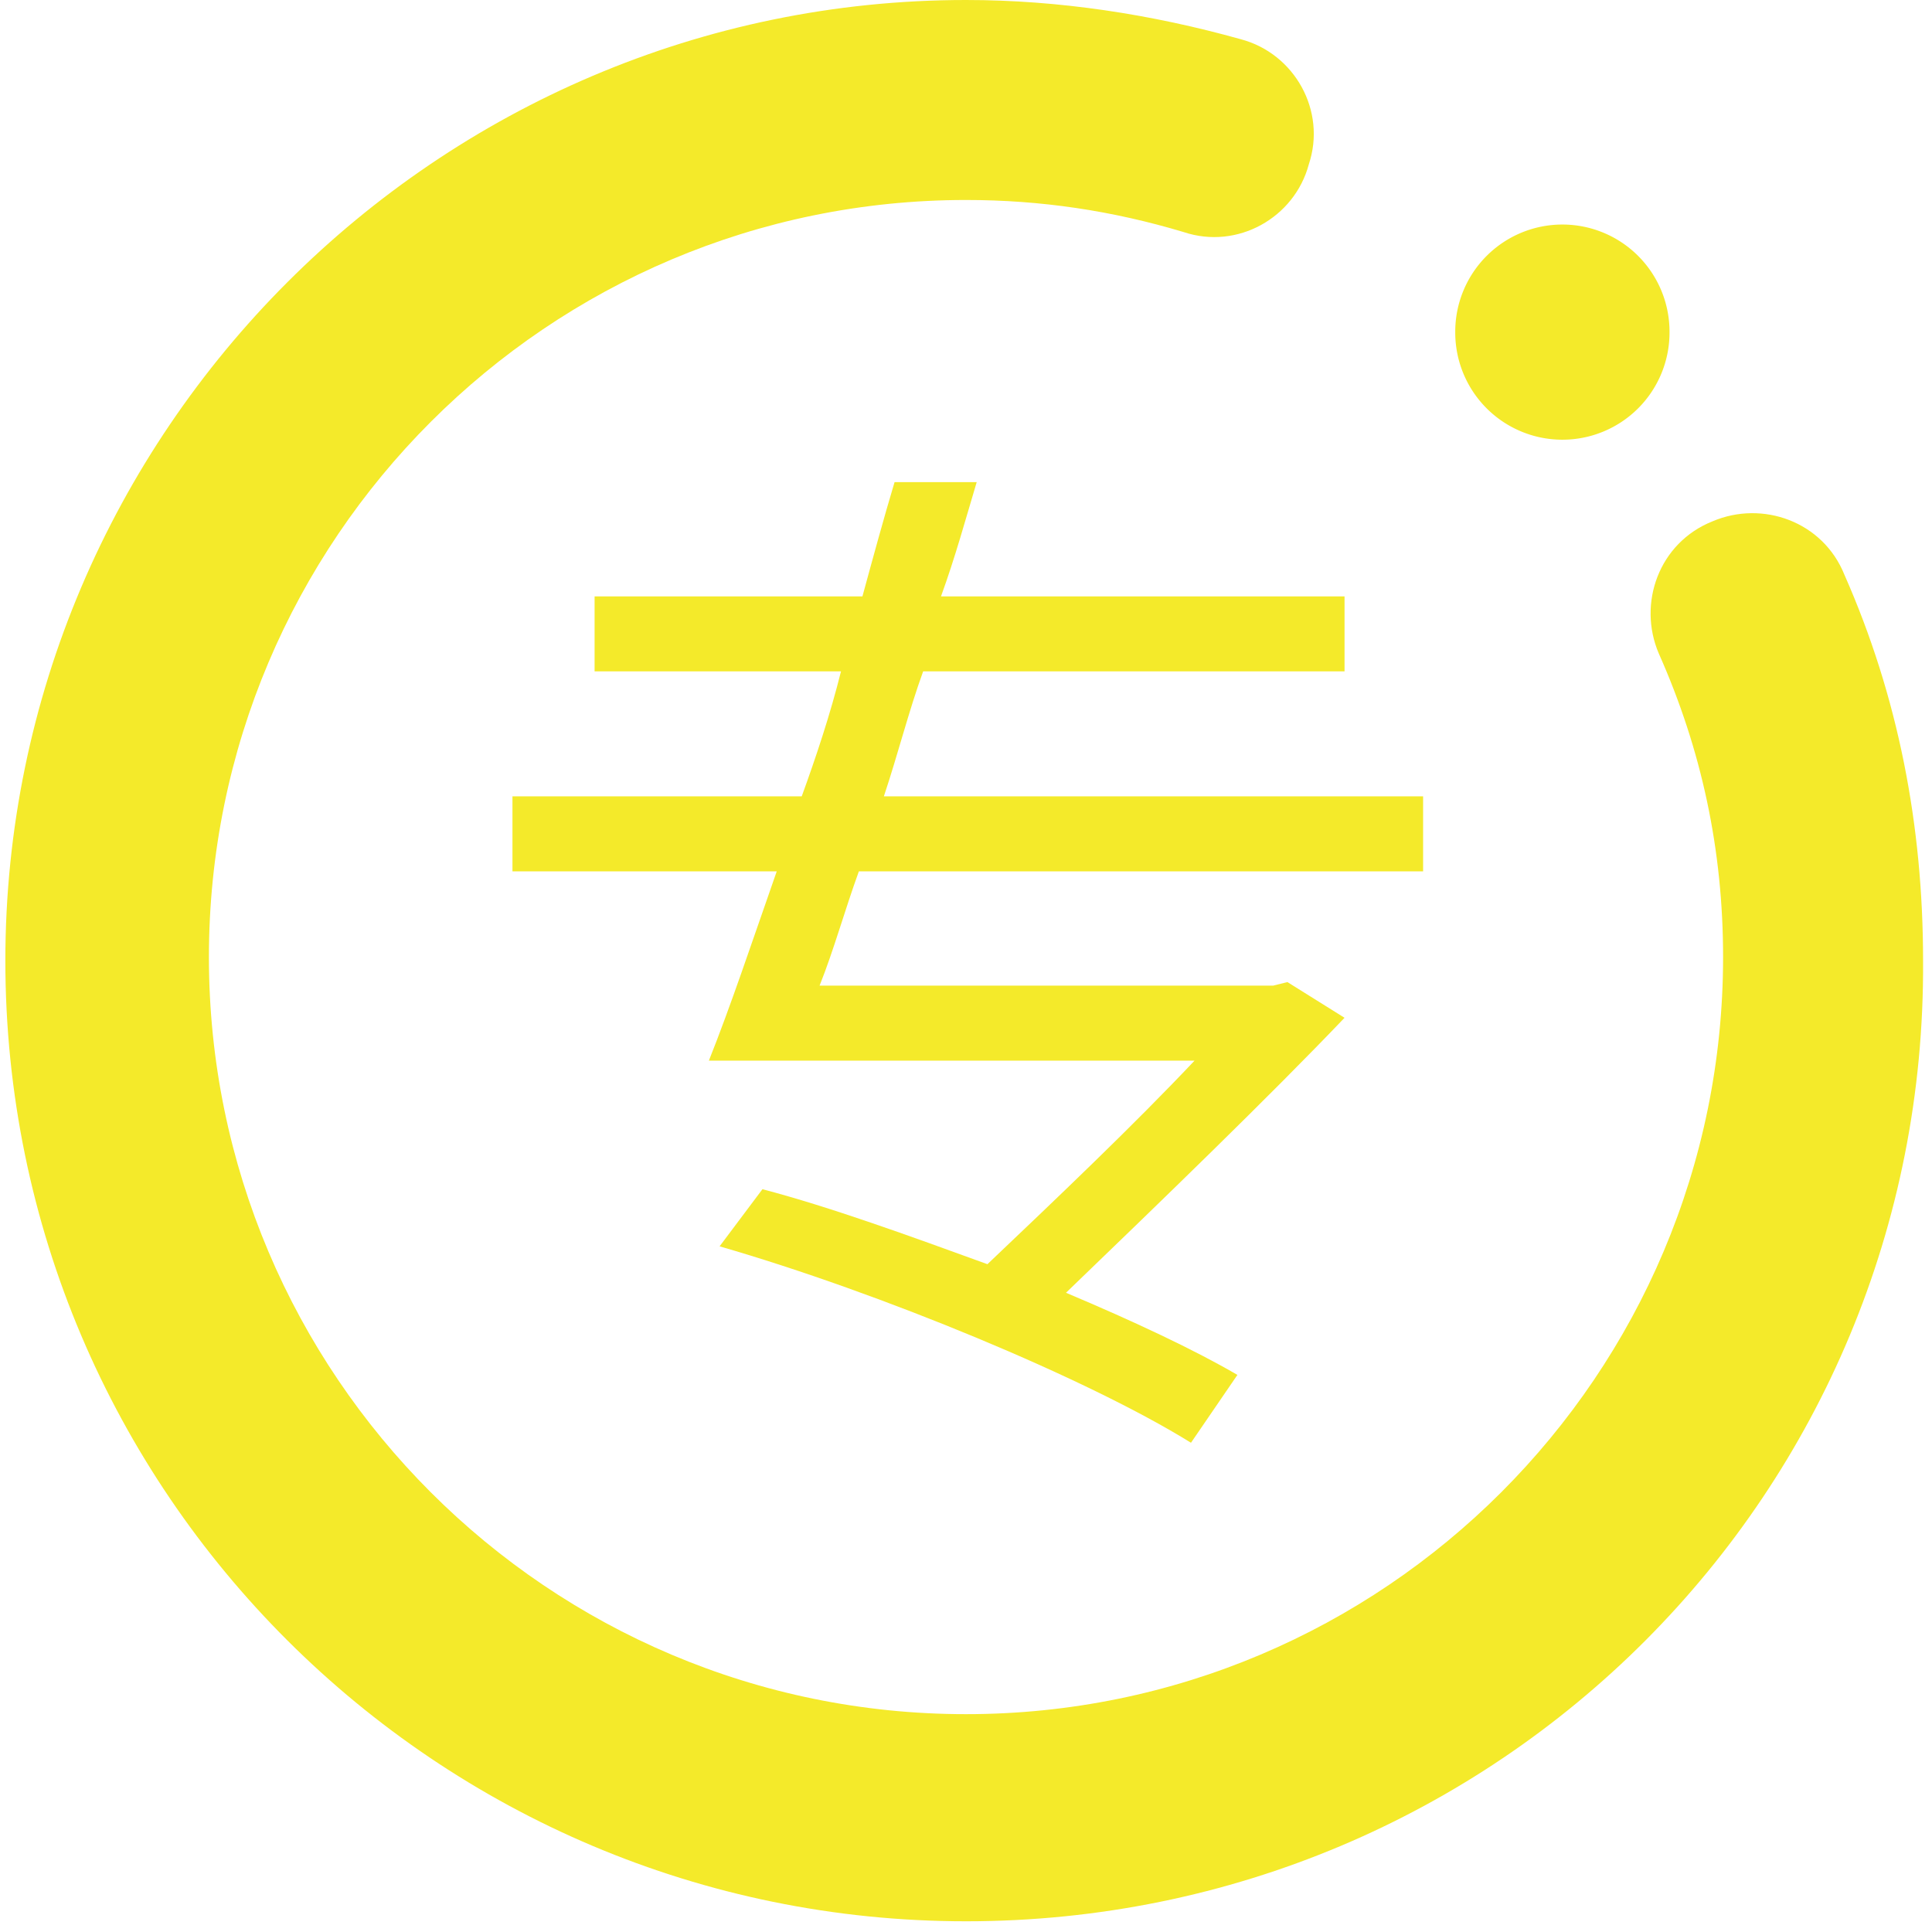 <?xml version="1.0" standalone="no"?><!DOCTYPE svg PUBLIC "-//W3C//DTD SVG 1.1//EN" "http://www.w3.org/Graphics/SVG/1.1/DTD/svg11.dtd"><svg t="1563171290778" class="icon" viewBox="0 0 1024 1024" version="1.1" xmlns="http://www.w3.org/2000/svg" p-id="6721" xmlns:xlink="http://www.w3.org/1999/xlink" width="48" height="48"><defs><style type="text/css"></style></defs><path d="M512 1018.322C231.867 1018.322 2.839 791.187 2.839 509.161 2.839 229.028 231.867 0 512 0c49.213 0 98.425 7.571 145.745 20.821 28.392 7.571 45.427 37.856 35.963 66.248-7.571 28.392-37.856 45.427-66.248 35.963-37.856-11.357-75.712-17.035-115.46-17.035-221.457 0-401.272 179.815-401.272 401.272S290.543 908.54 512 908.54s401.272-179.815 401.272-401.272c0-56.784-11.357-109.782-34.07-160.887-11.357-26.499 0-58.677 28.392-70.033 26.499-11.357 58.677 0 70.033 28.392 28.392 64.355 41.641 132.495 41.641 204.421 1.893 282.026-225.242 509.161-507.268 509.161z" p-id="6722" fill="#f4ea2a"></path><path d="M828.096 176.03m-56.784 0a56.784 56.784 0 1 0 113.567 0 56.784 56.784 0 1 0-113.567 0Z" p-id="6723" fill="#f4ea2a"></path><path d="M455.216 461.841c-7.571 20.821-13.25 41.641-20.821 60.569h240.384l7.571-1.893 30.285 18.928c-39.749 41.641-96.532 96.532-147.638 145.745 35.963 15.142 68.14 30.285 90.854 43.534l-24.606 35.963c-54.891-34.07-164.673-79.497-249.848-104.104l22.713-30.285c35.963 9.464 77.604 24.606 119.246 39.749 37.856-35.963 77.604-73.819 109.782-107.889H375.719c11.357-28.392 22.713-62.462 35.963-100.318h-140.067v-39.749h153.316c7.571-20.821 15.142-43.534 20.821-66.248h-130.603v-39.749H457.109c5.678-20.821 11.357-41.641 17.035-60.569h43.534c-5.678 18.928-11.357 39.749-18.928 60.569h213.885v39.749H489.287c-7.571 20.821-13.25 43.534-20.821 66.248h285.811v39.749H455.216z" p-id="6724" fill="#f4ea2a"></path></svg>